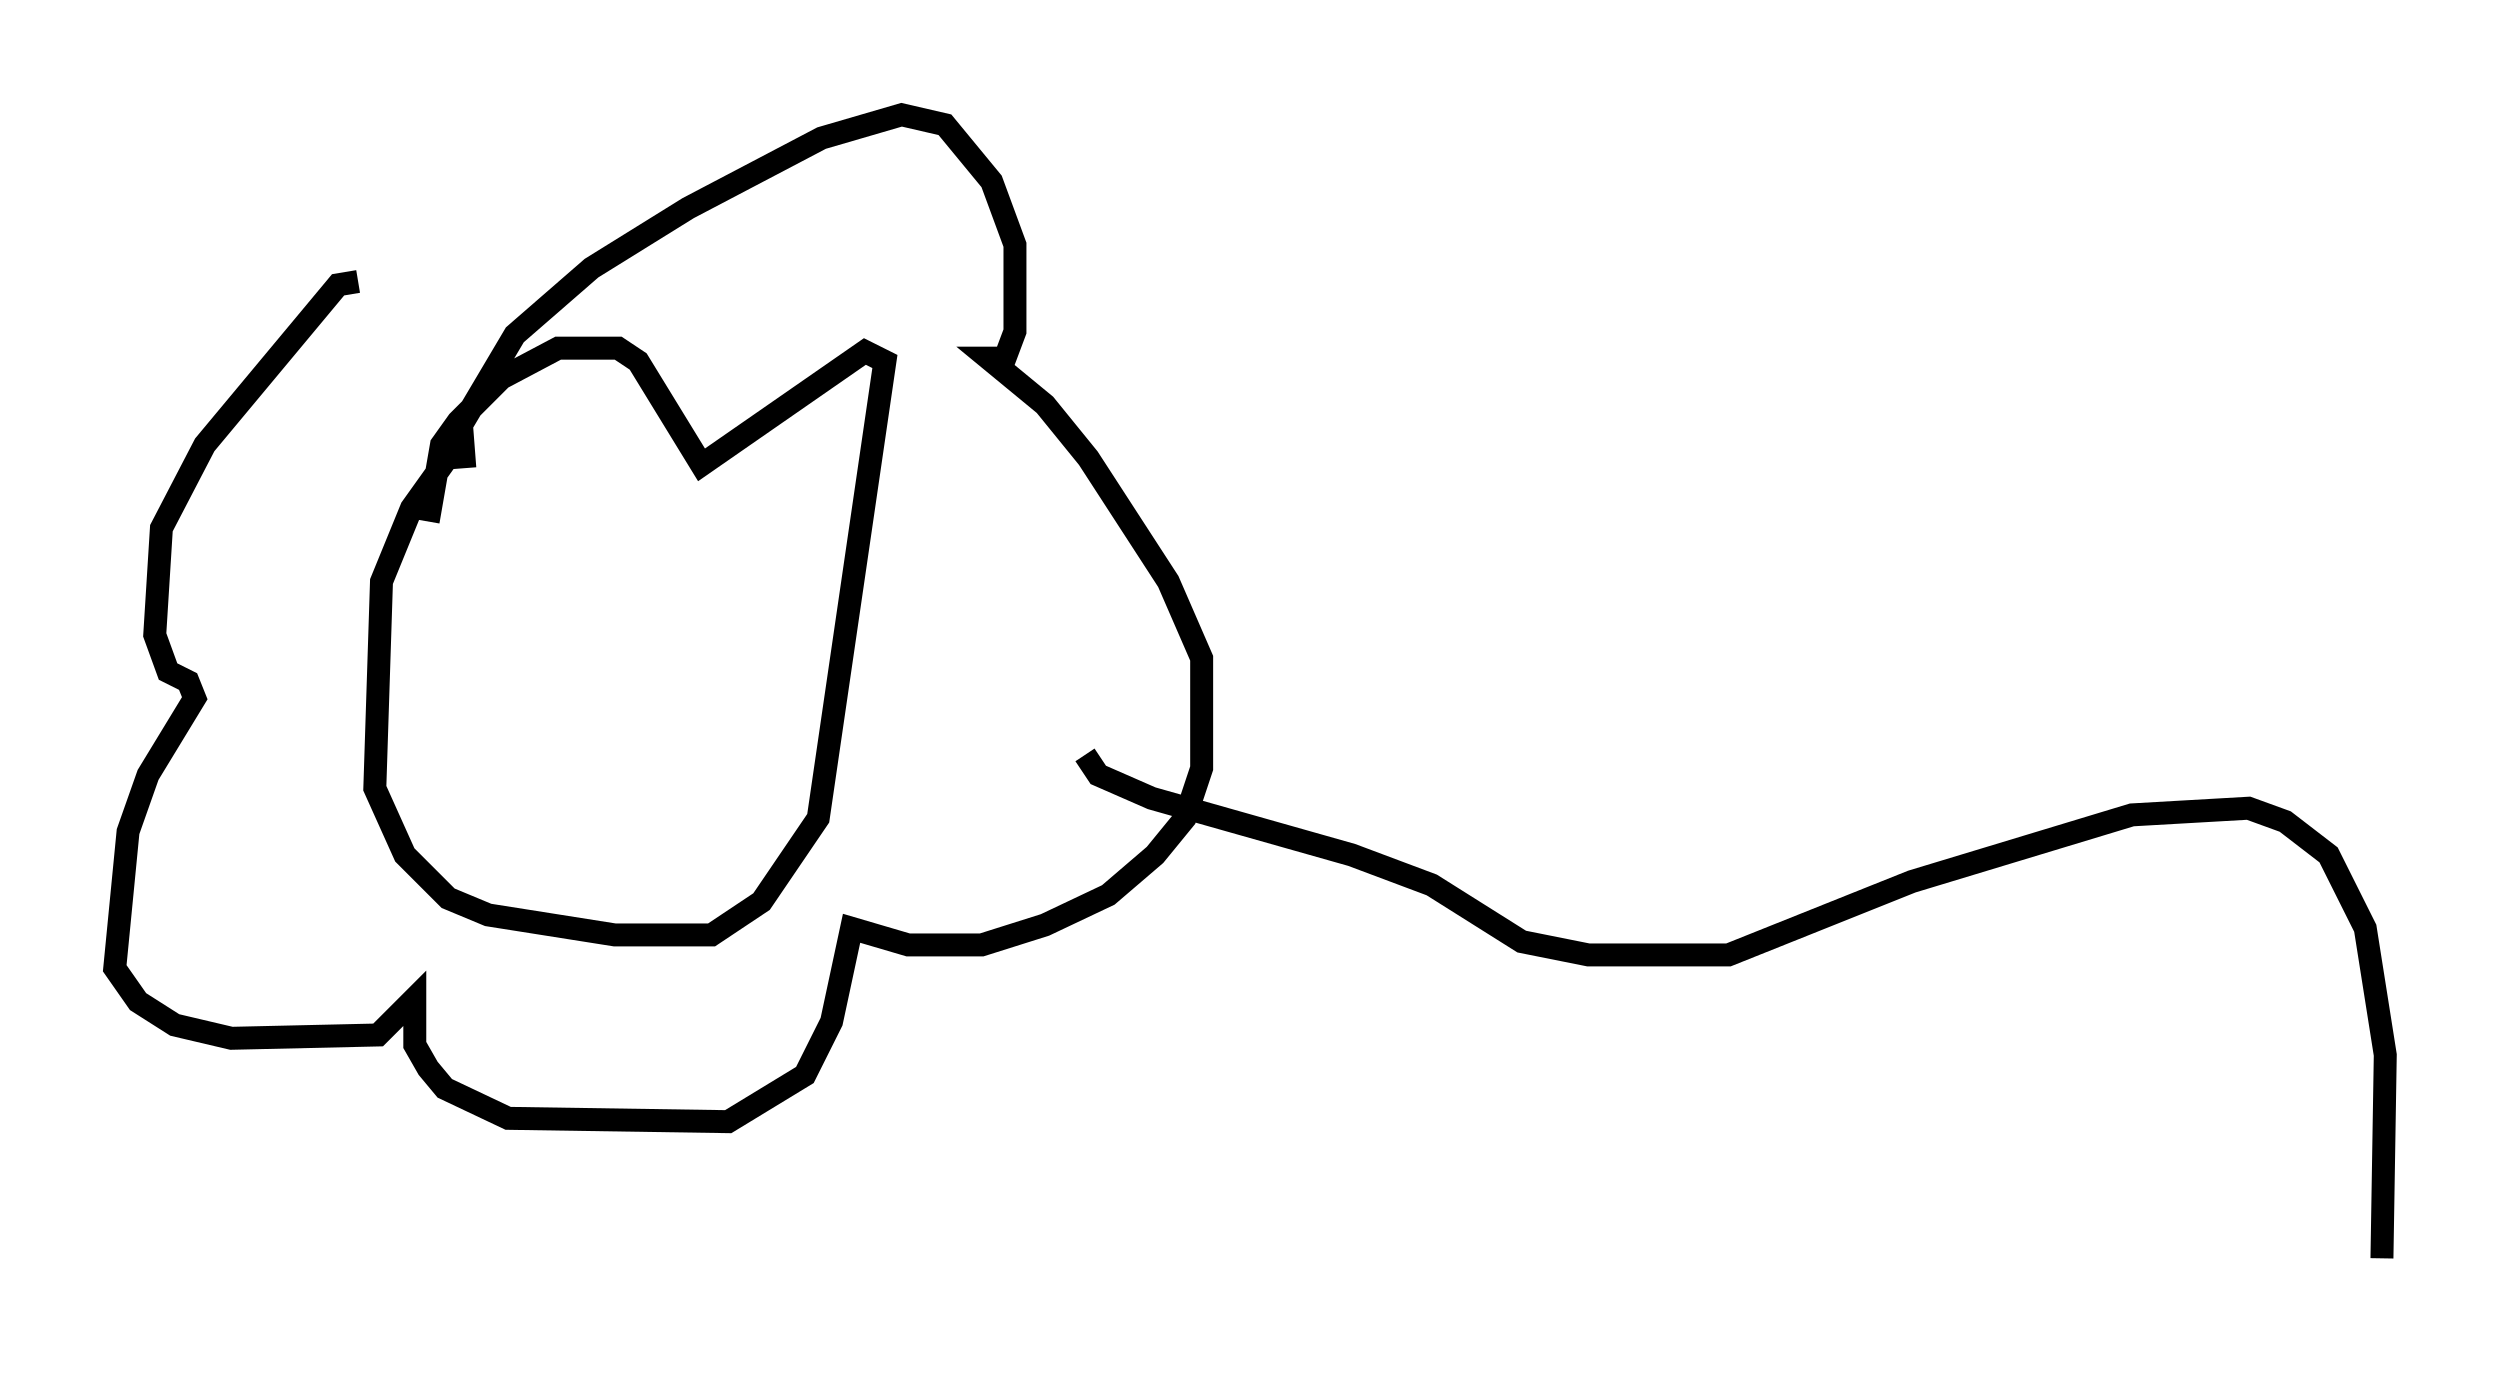 <?xml version="1.0" encoding="utf-8" ?>
<svg baseProfile="full" height="59.821" version="1.1" width="108.916" xmlns="http://www.w3.org/2000/svg" xmlns:ev="http://www.w3.org/2001/xml-events" xmlns:xlink="http://www.w3.org/1999/xlink"><defs /><rect fill="white" height="59.821" width="108.916" x="0" y="0" /><path d="M20.978, 18.508 m-0.872, 0.581 l-2.179, 3.05 -1.307, 3.196 l-0.291, 9.006 1.307, 2.905 l1.888, 1.888 1.743, 0.726 l5.52, 0.872 4.212, 0.0 l2.179, -1.453 2.469, -3.631 l2.905, -19.899 -0.872, -0.436 l-7.117, 4.939 -2.76, -4.503 l-0.872, -0.581 -2.615, 0.0 l-2.469, 1.307 -1.888, 1.888 l-0.726, 1.017 -0.581, 3.341 m-3.05, -10.458 l-0.872, 0.145 -5.81, 6.972 l-1.888, 3.631 -0.291, 4.648 l0.581, 1.598 0.872, 0.436 l0.291, 0.726 -2.034, 3.341 l-0.872, 2.469 -0.581, 5.955 l1.017, 1.453 1.598, 1.017 l2.469, 0.581 6.391, -0.145 l1.598, -1.598 0.0, 2.034 l0.581, 1.017 0.726, 0.872 l2.76, 1.307 9.587, 0.145 l3.341, -2.034 1.162, -2.324 l0.872, -4.067 2.469, 0.726 l3.196, 0.0 2.76, -0.872 l2.76, -1.307 2.034, -1.743 l1.307, -1.598 0.726, -2.179 l0.0, -4.793 -1.453, -3.341 l-3.486, -5.374 -1.888, -2.324 l-2.469, -2.034 0.726, 0.0 l0.436, -1.162 0.0, -3.777 l-1.017, -2.76 -2.034, -2.469 l-1.888, -0.436 -3.486, 1.017 l-5.81, 3.05 -4.212, 2.615 l-3.341, 2.905 -2.324, 3.922 l0.145, 1.888 m27.017, 12.492 l0.581, 0.872 2.324, 1.017 l8.715, 2.469 3.486, 1.307 l3.922, 2.469 2.905, 0.581 l6.101, 0.0 7.989, -3.196 l9.587, -2.905 5.084, -0.291 l1.598, 0.581 1.888, 1.453 l1.598, 3.196 0.872, 5.52 l-0.145, 8.86 " fill="none" stroke="black" stroke-width="1" /></svg>